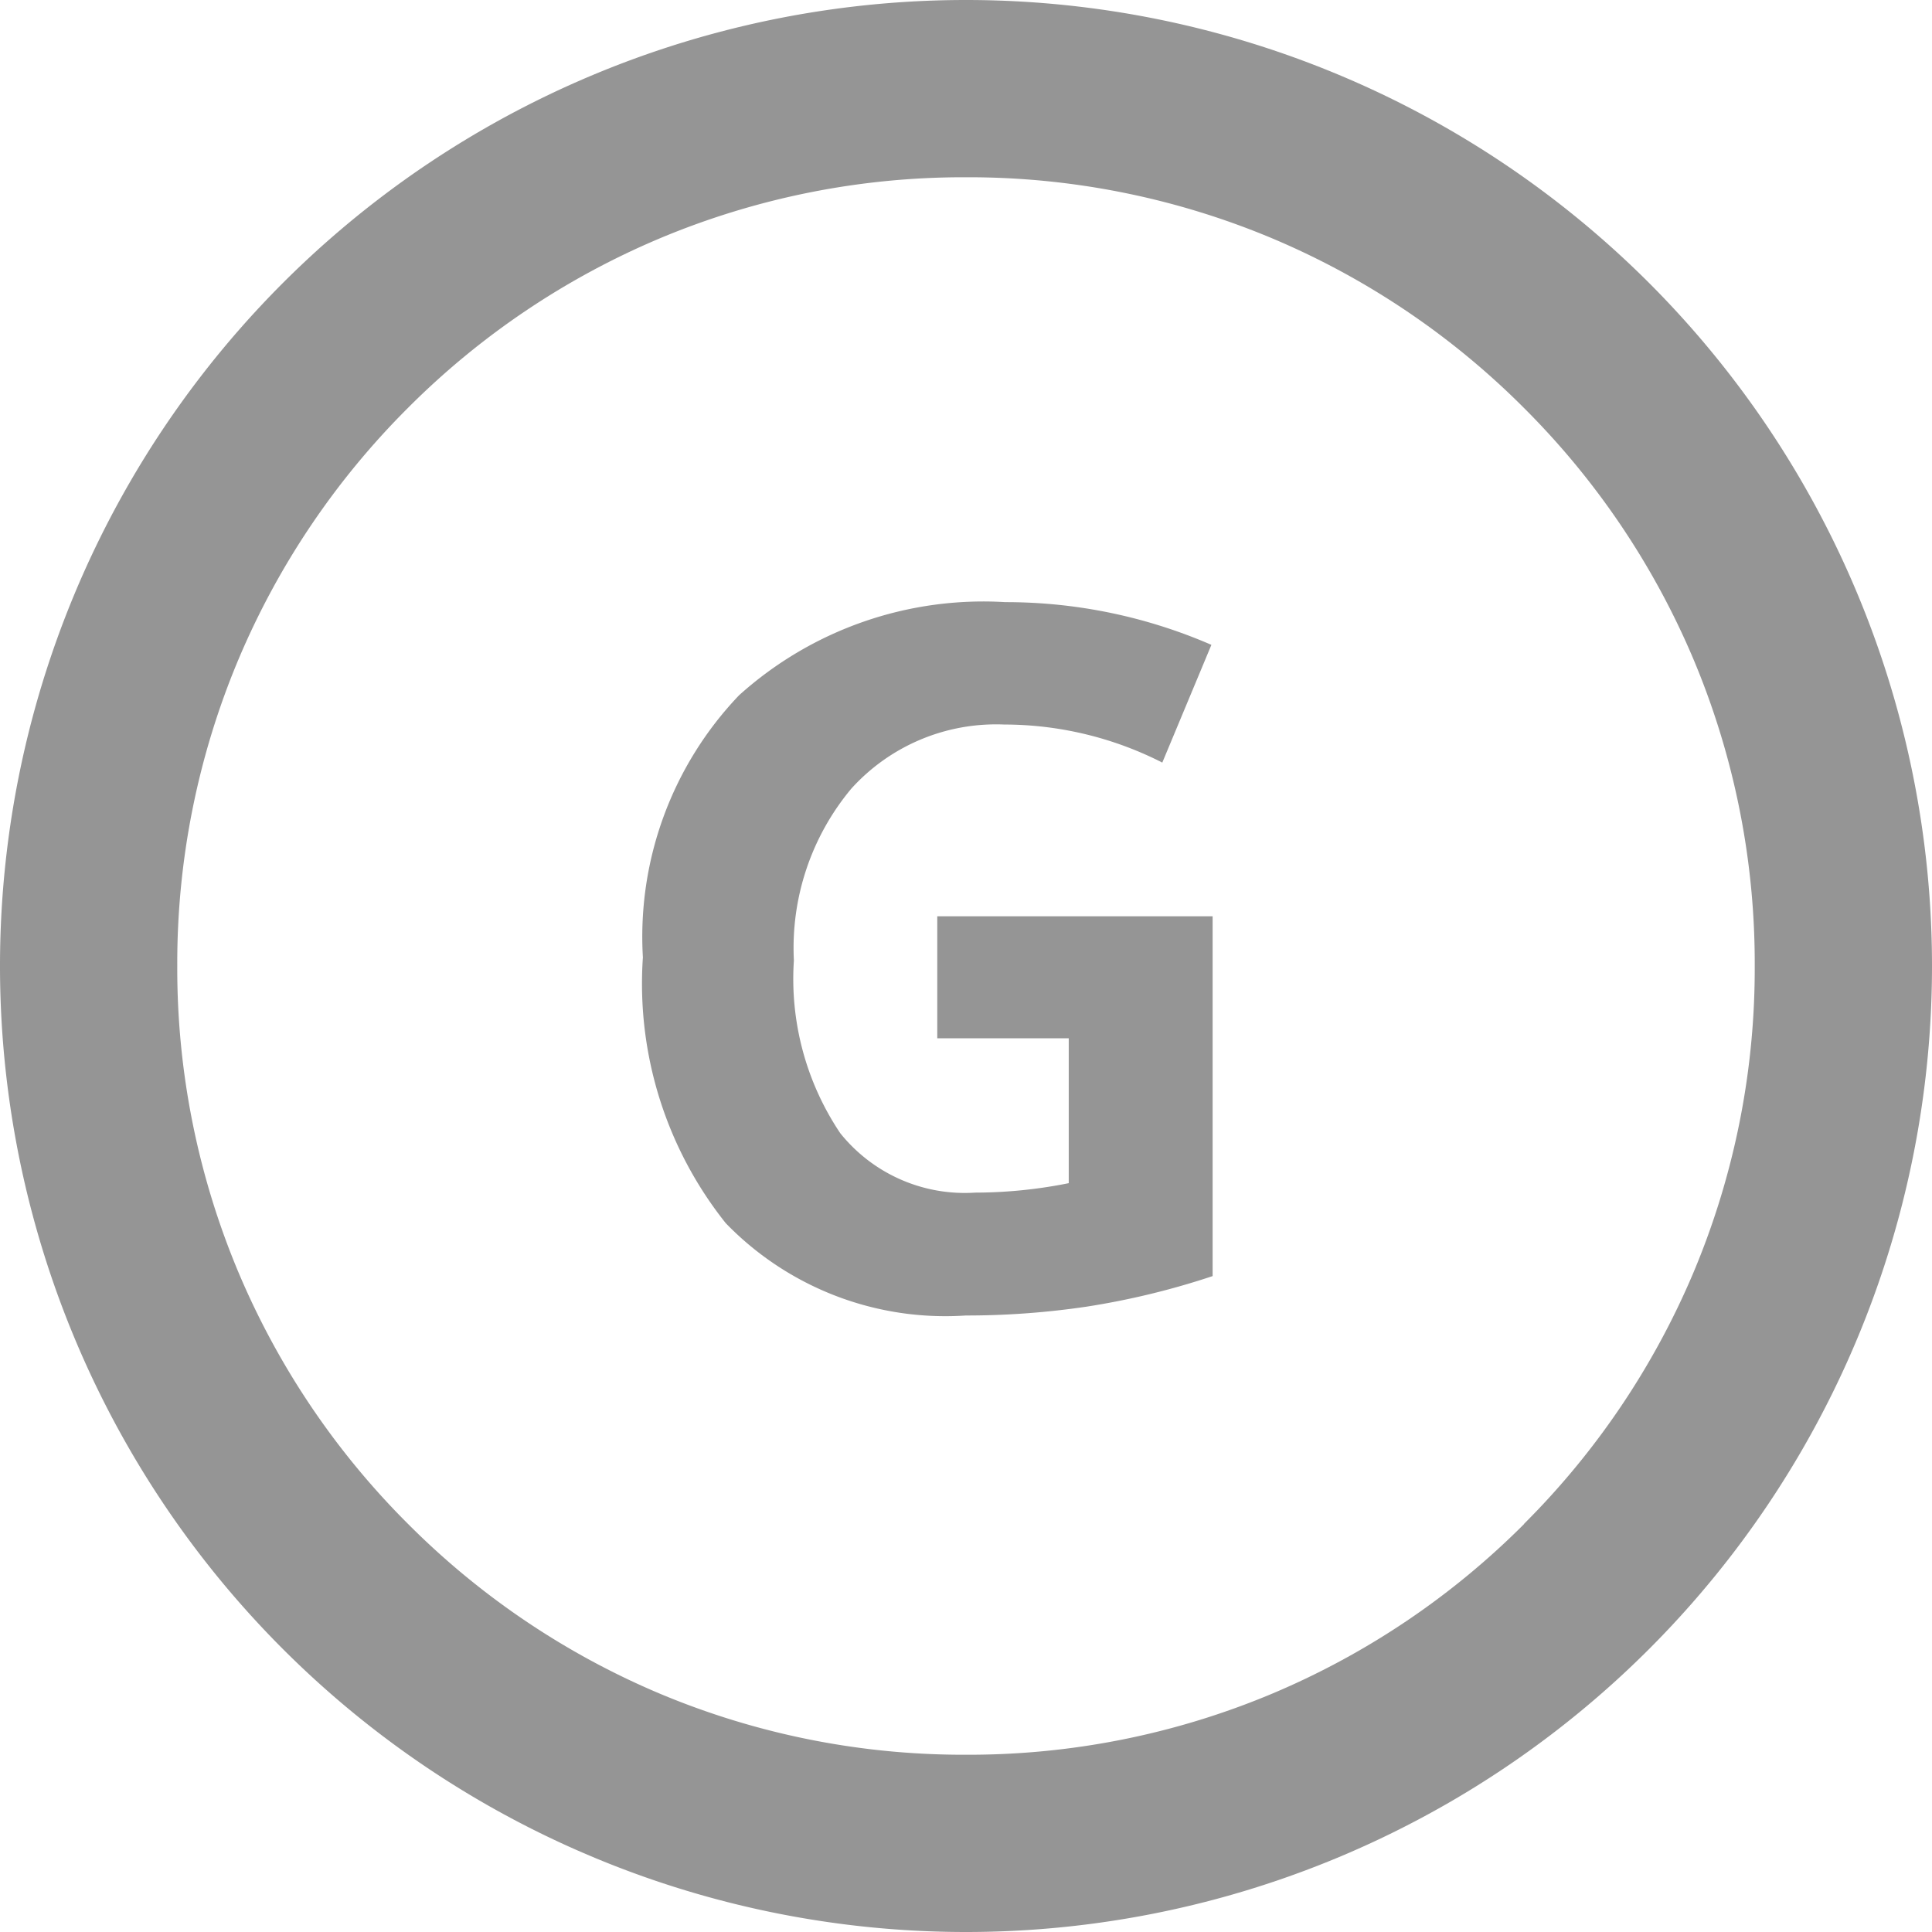 <svg xmlns="http://www.w3.org/2000/svg" xmlns:xlink="http://www.w3.org/1999/xlink" viewBox="792.157 -145.757 15.738 15.738">
  <defs>
    <style>
      .cls-1 {
        fill: none;
      }

      .cls-2 {
        clip-path: url(#clip-path);
      }

      .cls-3 {
        fill: #959595;
      }
    </style>
    <clipPath id="clip-path">
      <path id="Path_1098" data-name="Path 1098" class="cls-1" d="M0-64.863H15.738v15.738H0Z" transform="translate(0 64.863)"/>
    </clipPath>
  </defs>
  <g id="Group_1595" data-name="Group 1595" transform="translate(792.157 -145.757)">
    <g id="Group_1594" data-name="Group 1594" class="cls-2" transform="translate(0 0)">
      <g id="Group_1592" data-name="Group 1592" transform="translate(0 0)">
        <path id="Path_1096" data-name="Path 1096" class="cls-3" d="M-38.754-38.753A6.414,6.414,0,0,1-40.8-37.374a6.388,6.388,0,0,1-2.5.5,6.39,6.39,0,0,1-2.5-.5,6.413,6.413,0,0,1-2.044-1.379A6.411,6.411,0,0,1-49.225-40.8a6.388,6.388,0,0,1-.5-2.5,6.388,6.388,0,0,1,.5-2.5,6.409,6.409,0,0,1,1.378-2.044A6.413,6.413,0,0,1-45.8-49.224a6.39,6.39,0,0,1,2.5-.5,6.388,6.388,0,0,1,2.5.5,6.413,6.413,0,0,1,2.044,1.378A6.412,6.412,0,0,1-37.375-45.8a6.388,6.388,0,0,1,.5,2.5,6.388,6.388,0,0,1-.5,2.5,6.415,6.415,0,0,1-1.378,2.044M-43.3-51.168A7.869,7.869,0,0,0-51.169-43.3,7.869,7.869,0,0,0-43.3-35.43,7.869,7.869,0,0,0-35.431-43.3,7.869,7.869,0,0,0-43.3-51.168" transform="translate(51.169 51.168)"/>
      </g>
      <g id="Group_1593" data-name="Group 1593" transform="translate(5.237 4.9)">
        <path id="Path_1097" data-name="Path 1097" class="cls-3" d="M-7.485-11.106h1.071v1.18a3.872,3.872,0,0,1-.762.077,1.3,1.3,0,0,1-1.1-.485,2.255,2.255,0,0,1-.377-1.406,2.024,2.024,0,0,1,.468-1.4,1.59,1.59,0,0,1,1.245-.522,2.84,2.84,0,0,1,1.288.31l.4-.959a4.2,4.2,0,0,0-1.679-.348A2.973,2.973,0,0,0-9.1-13.9a2.848,2.848,0,0,0-.783,2.135A3.13,3.13,0,0,0-9.208-9.6a2.49,2.49,0,0,0,1.955.752,6.679,6.679,0,0,0,.984-.072,6.3,6.3,0,0,0,1.027-.249V-12.1H-7.485Z" transform="translate(9.883 14.664)"/>
      </g>
    </g>
  </g>
</svg>
